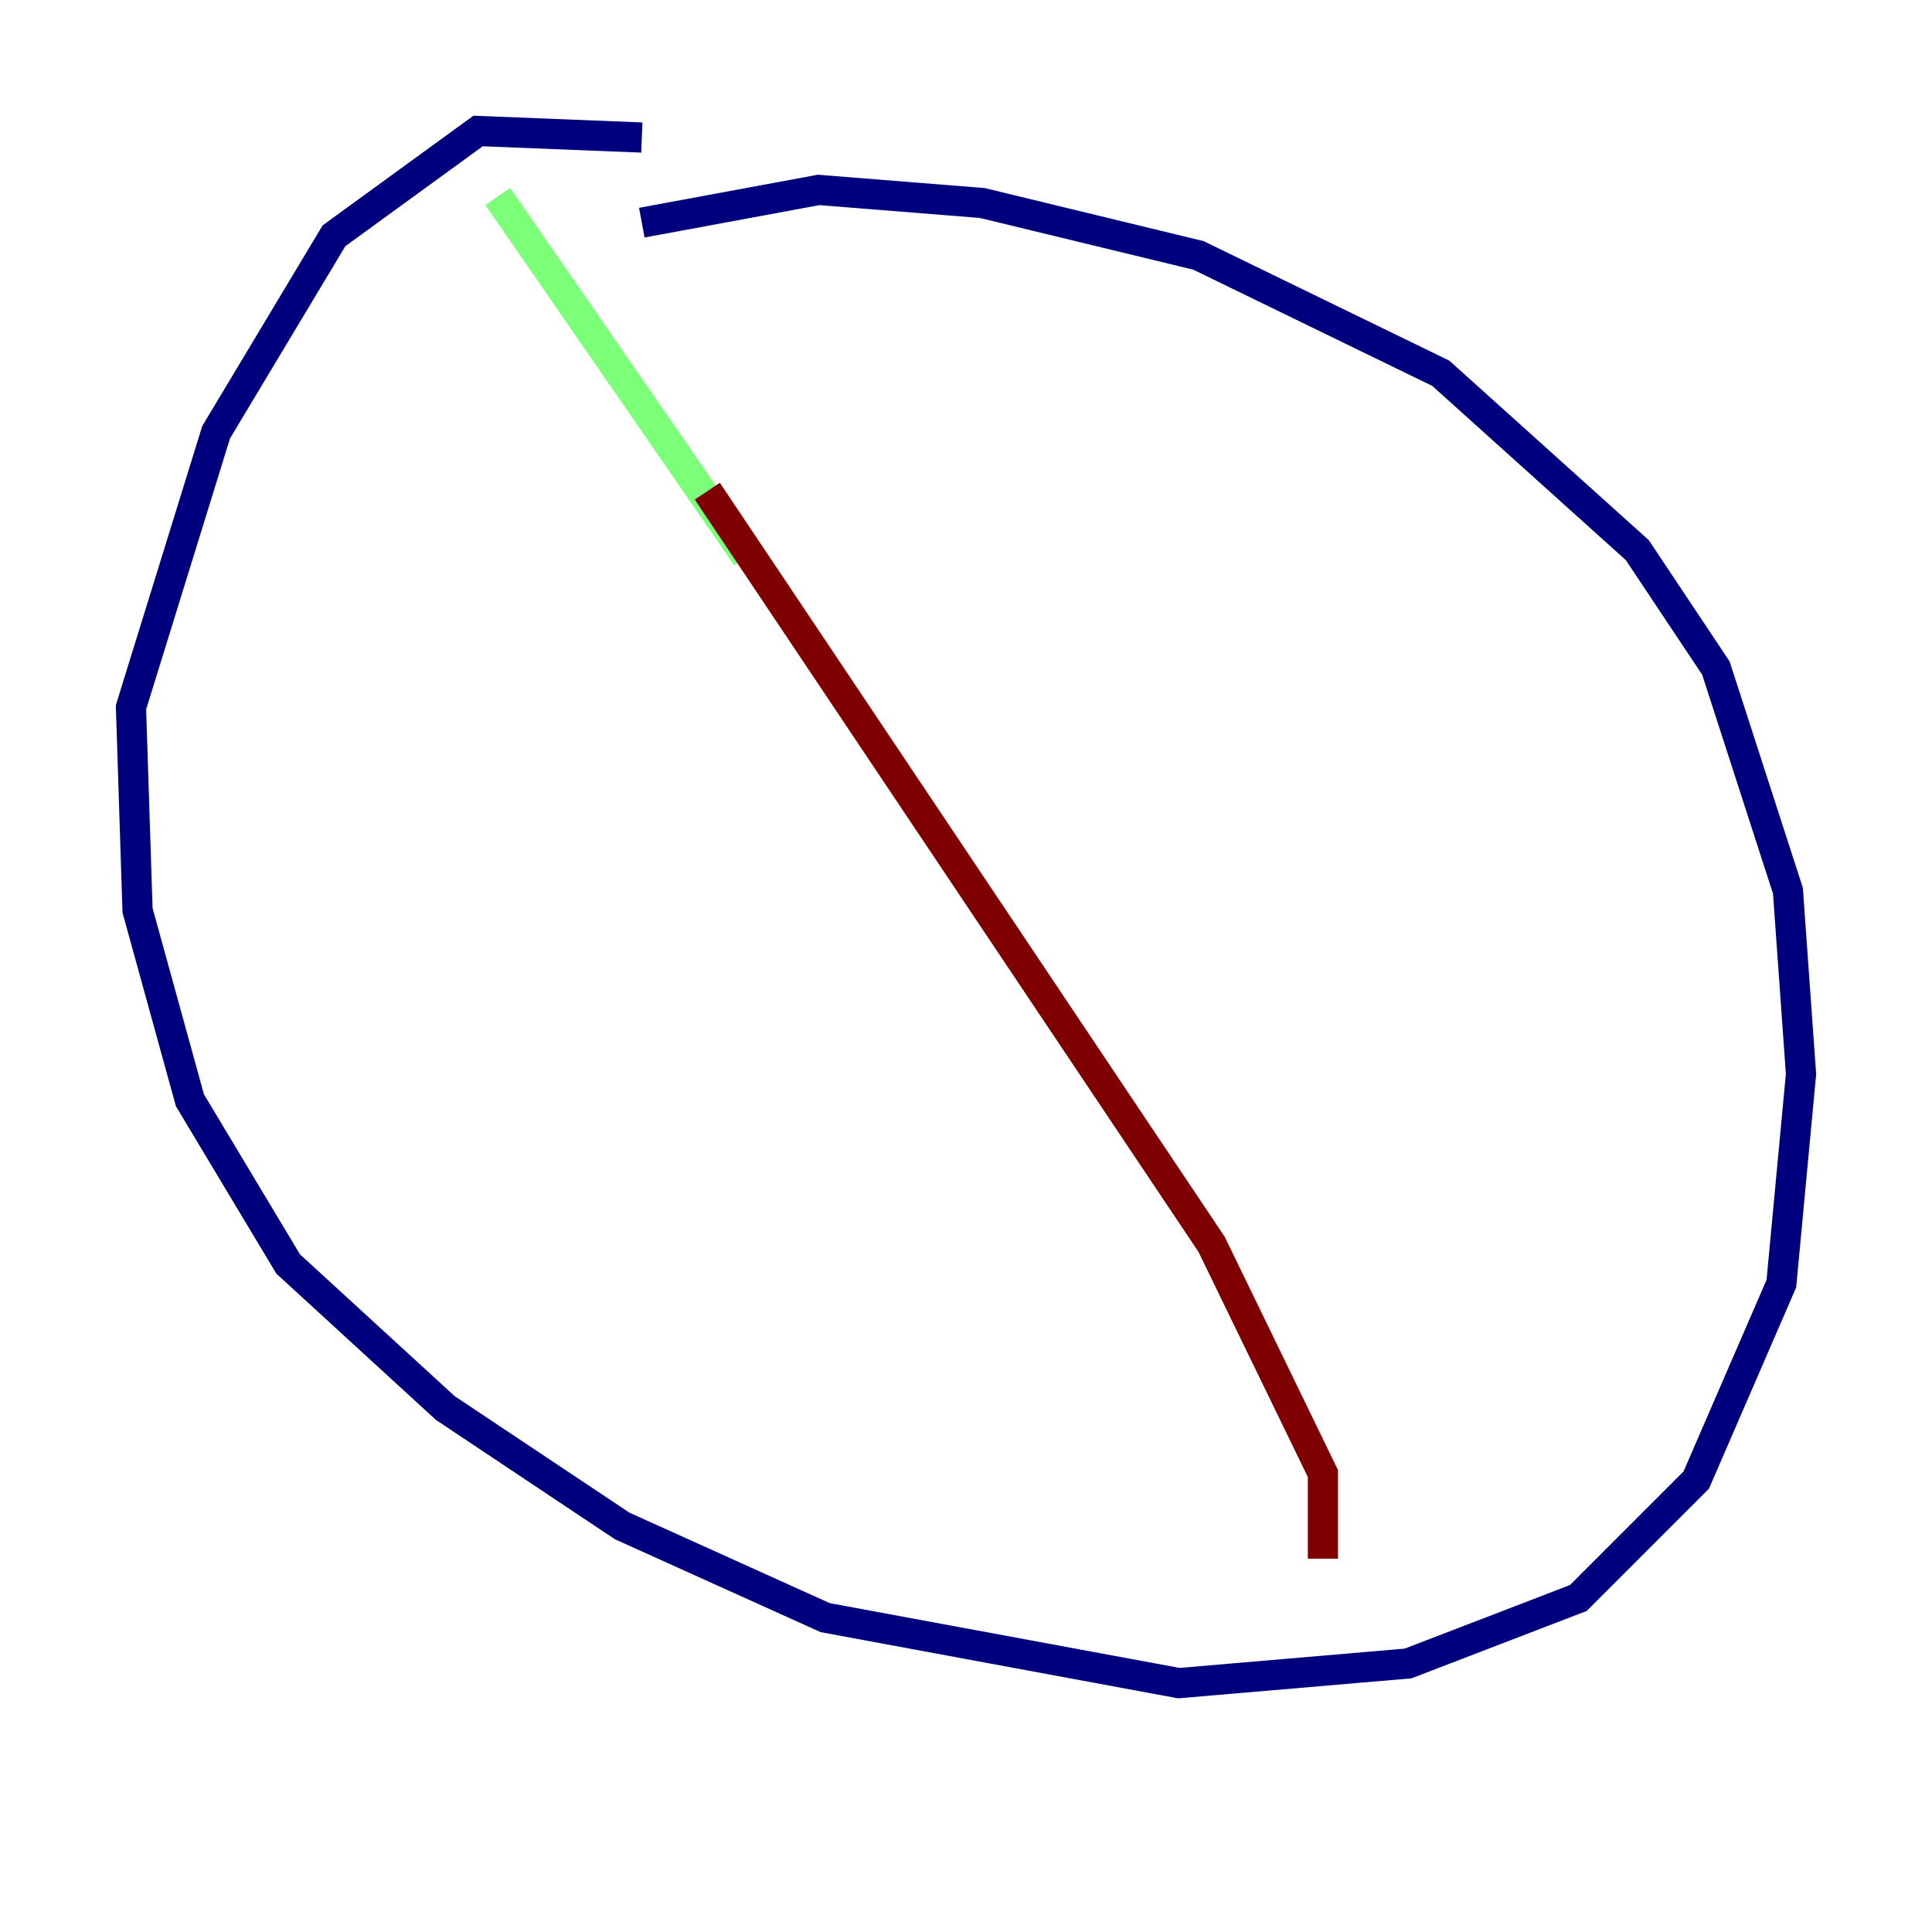 <?xml version="1.0" encoding="utf-8" ?>
<svg baseProfile="tiny" height="128" version="1.2" viewBox="0,0,128,128" width="128" xmlns="http://www.w3.org/2000/svg" xmlns:ev="http://www.w3.org/2001/xml-events" xmlns:xlink="http://www.w3.org/1999/xlink"><defs /><polyline fill="none" points="42.522,9.112 31.675,8.678 22.129,15.62 14.319,28.637 8.678,46.861 9.112,60.312 12.583,72.895 19.091,83.742 29.505,93.288 41.22,101.098 54.671,107.173 78.102,111.512 93.288,110.21 104.57,105.871 112.38,98.061 118.02,85.044 119.322,71.159 118.454,59.01 113.681,44.258 108.475,36.447 95.458,24.732 79.403,16.922 65.085,13.451 54.237,12.583 42.522,14.752" stroke="#00007f" stroke-width="2" /><polyline fill="none" points="32.976,13.017 49.464,36.881" stroke="#7cff79" stroke-width="2" /><polyline fill="none" points="46.861,32.542 80.271,82.441 87.647,97.627 87.647,103.268" stroke="#7f0000" stroke-width="2" /></svg>